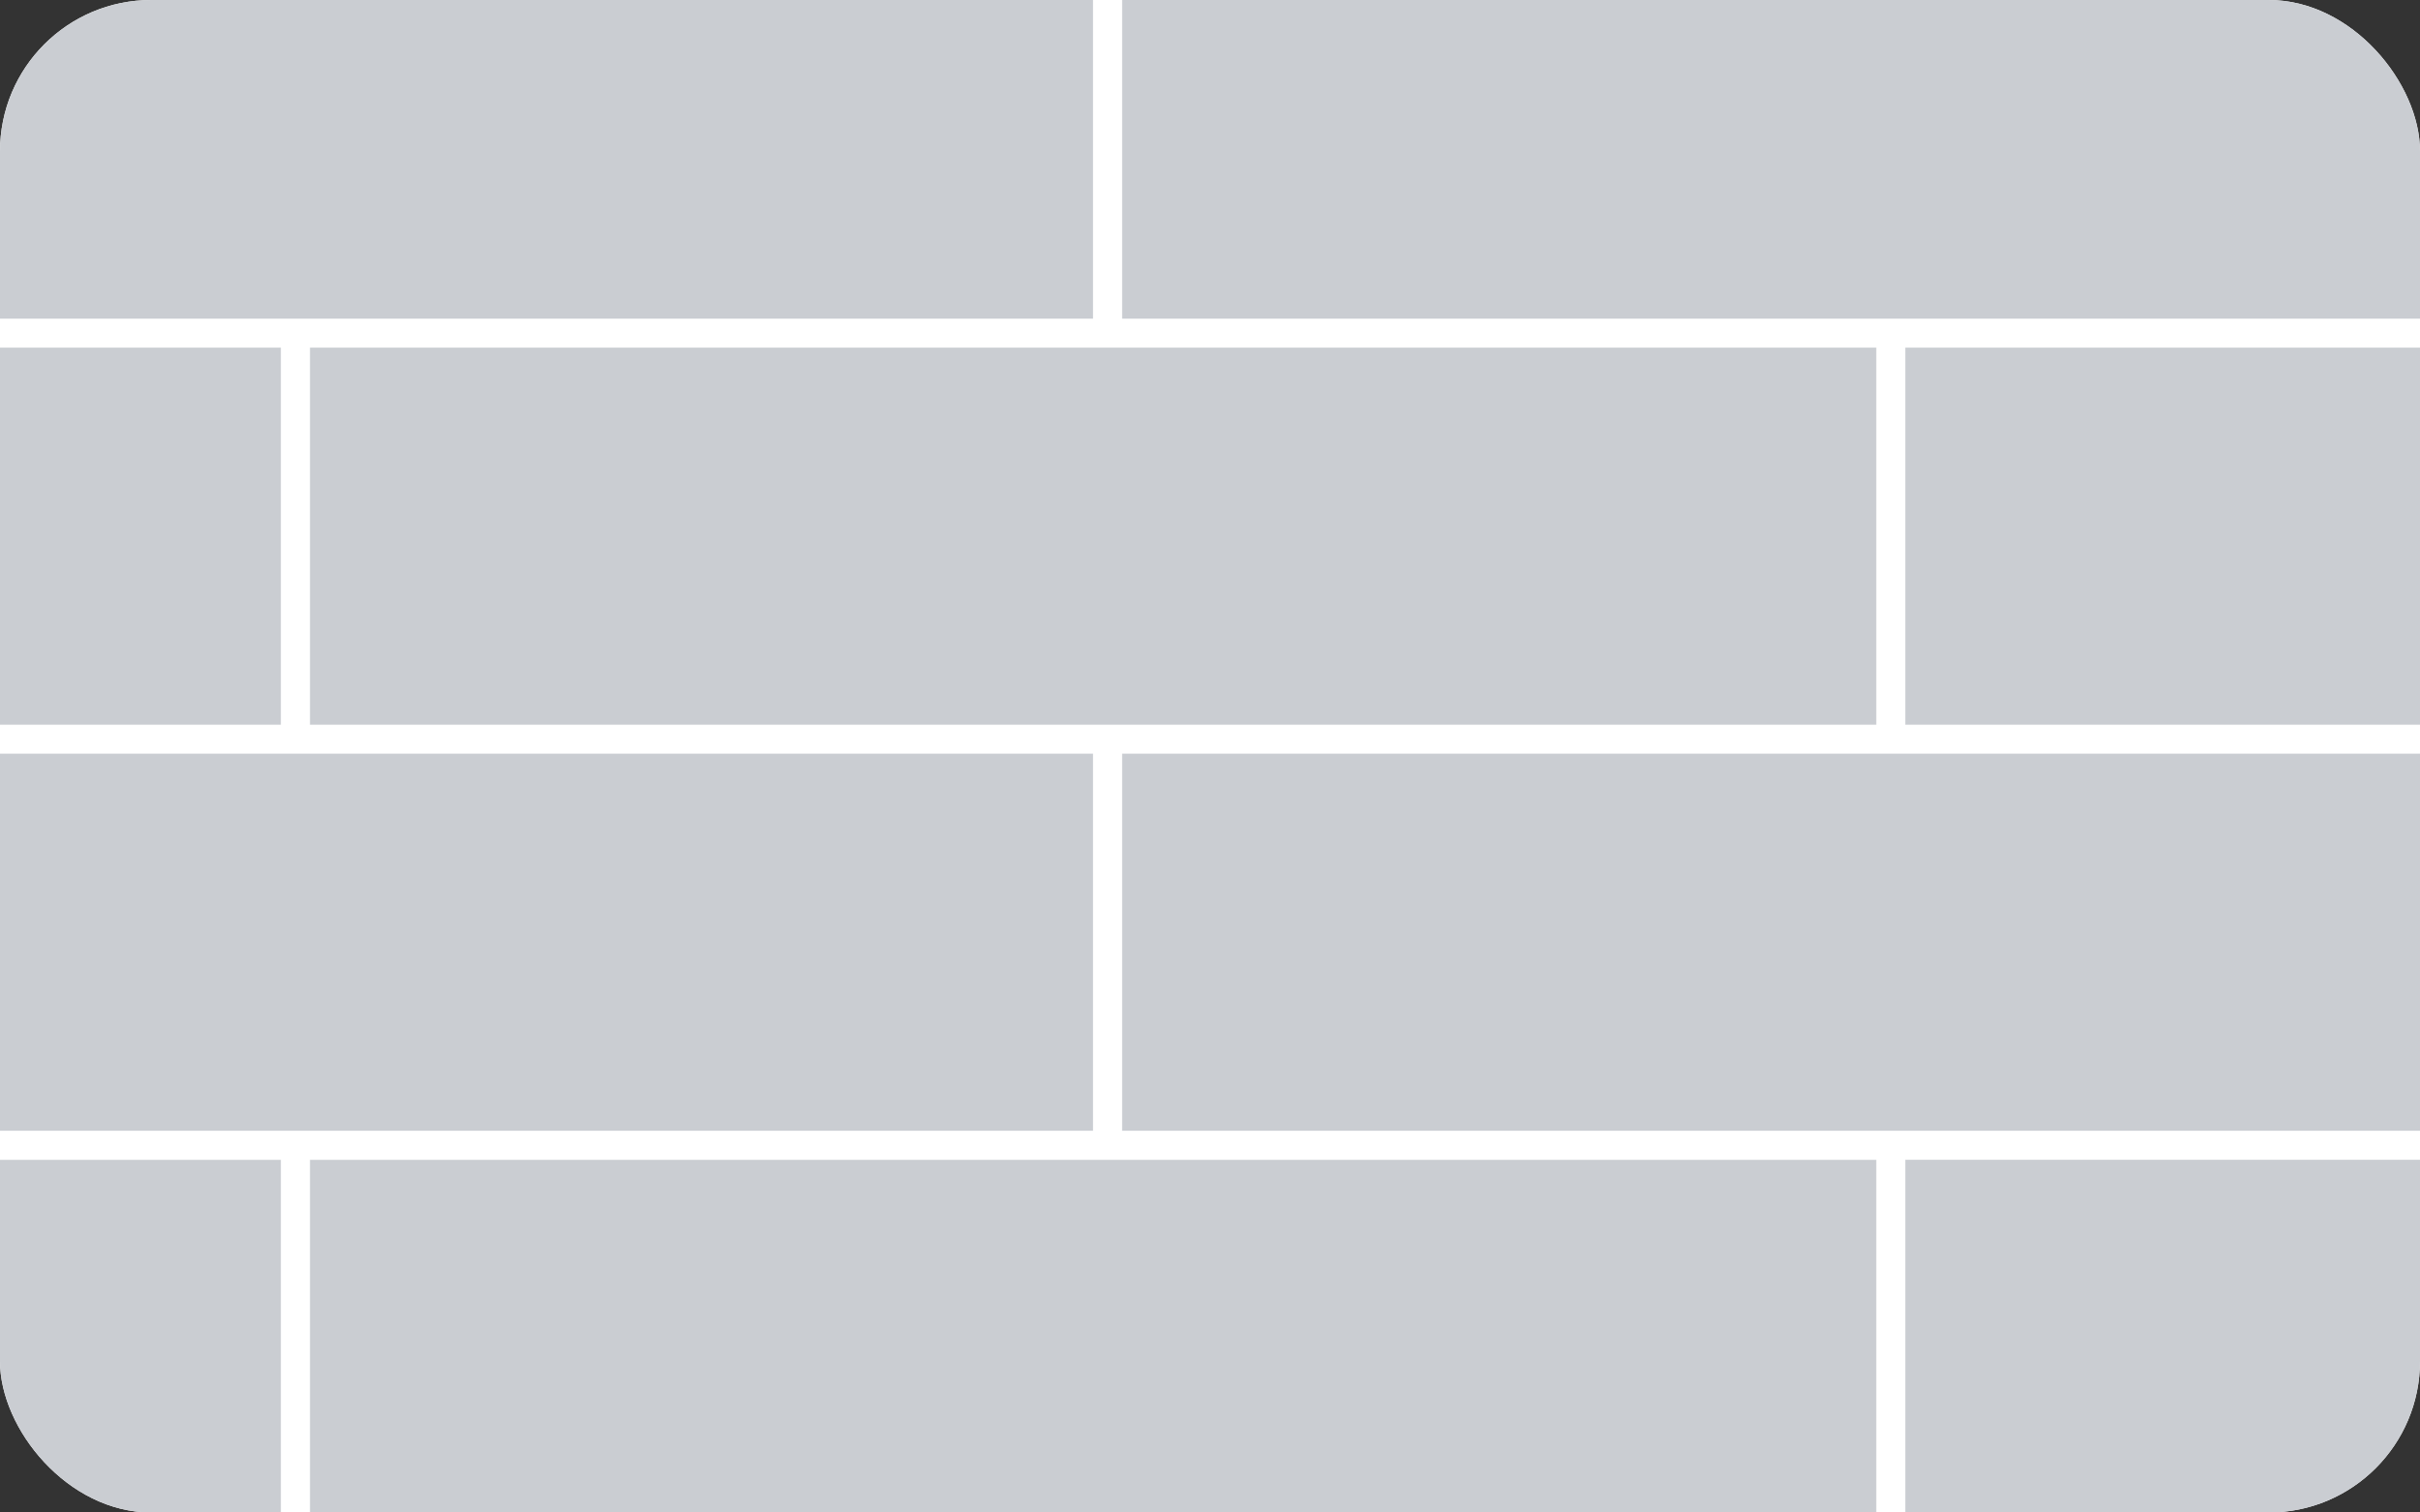 <svg width="64" height="40" viewBox="0 0 64 40" fill="none" xmlns="http://www.w3.org/2000/svg">
<rect x="0" y="0" width="64" height="40" fill="#333333" stroke="none"/>
<g clip-path="url(#clip0_4500_7689)">
<rect width="64" height="40" rx="4" fill="white"/>
<path d="M-33.996 9.194L7.428 9.194V19.166L-33.996 19.166V9.194Z" fill="#CACDD2"/>
<path d="M-33.996 30.674L7.428 30.674V40.647L-33.996 40.647V30.674Z" fill="#CACDD2"/>
<path d="M8.198 9.194L49.621 9.194V19.166L8.198 19.166V9.194Z" fill="#CACDD2"/>
<path d="M8.198 30.674L49.621 30.674V40.647L8.198 40.647V30.674Z" fill="#CACDD2"/>
<path d="M-12.518 -1.546L28.906 -1.546V8.427L-12.518 8.427V-1.546Z" fill="#CACDD2"/>
<path d="M-12.518 19.933L28.906 19.933V29.905L-12.518 29.905V19.933Z" fill="#CACDD2"/>
<path d="M50.388 9.194L91.811 9.194V19.166L50.388 19.166V9.194Z" fill="#CACDD2"/>
<path d="M50.388 30.672L91.811 30.672V40.644L50.388 40.644V30.672Z" fill="#CACDD2"/>
<path d="M29.676 -1.546L71.1 -1.546V8.427L29.676 8.427V-1.546Z" fill="#CACDD2"/>
<path d="M29.676 19.933L71.1 19.933V29.905L29.676 29.905V19.933Z" fill="#CACDD2"/>
</g>
<defs>
<clipPath id="clip0_4500_7689">
<rect width="64" height="40" rx="4" fill="white"/>
</clipPath>
</defs>
</svg>

